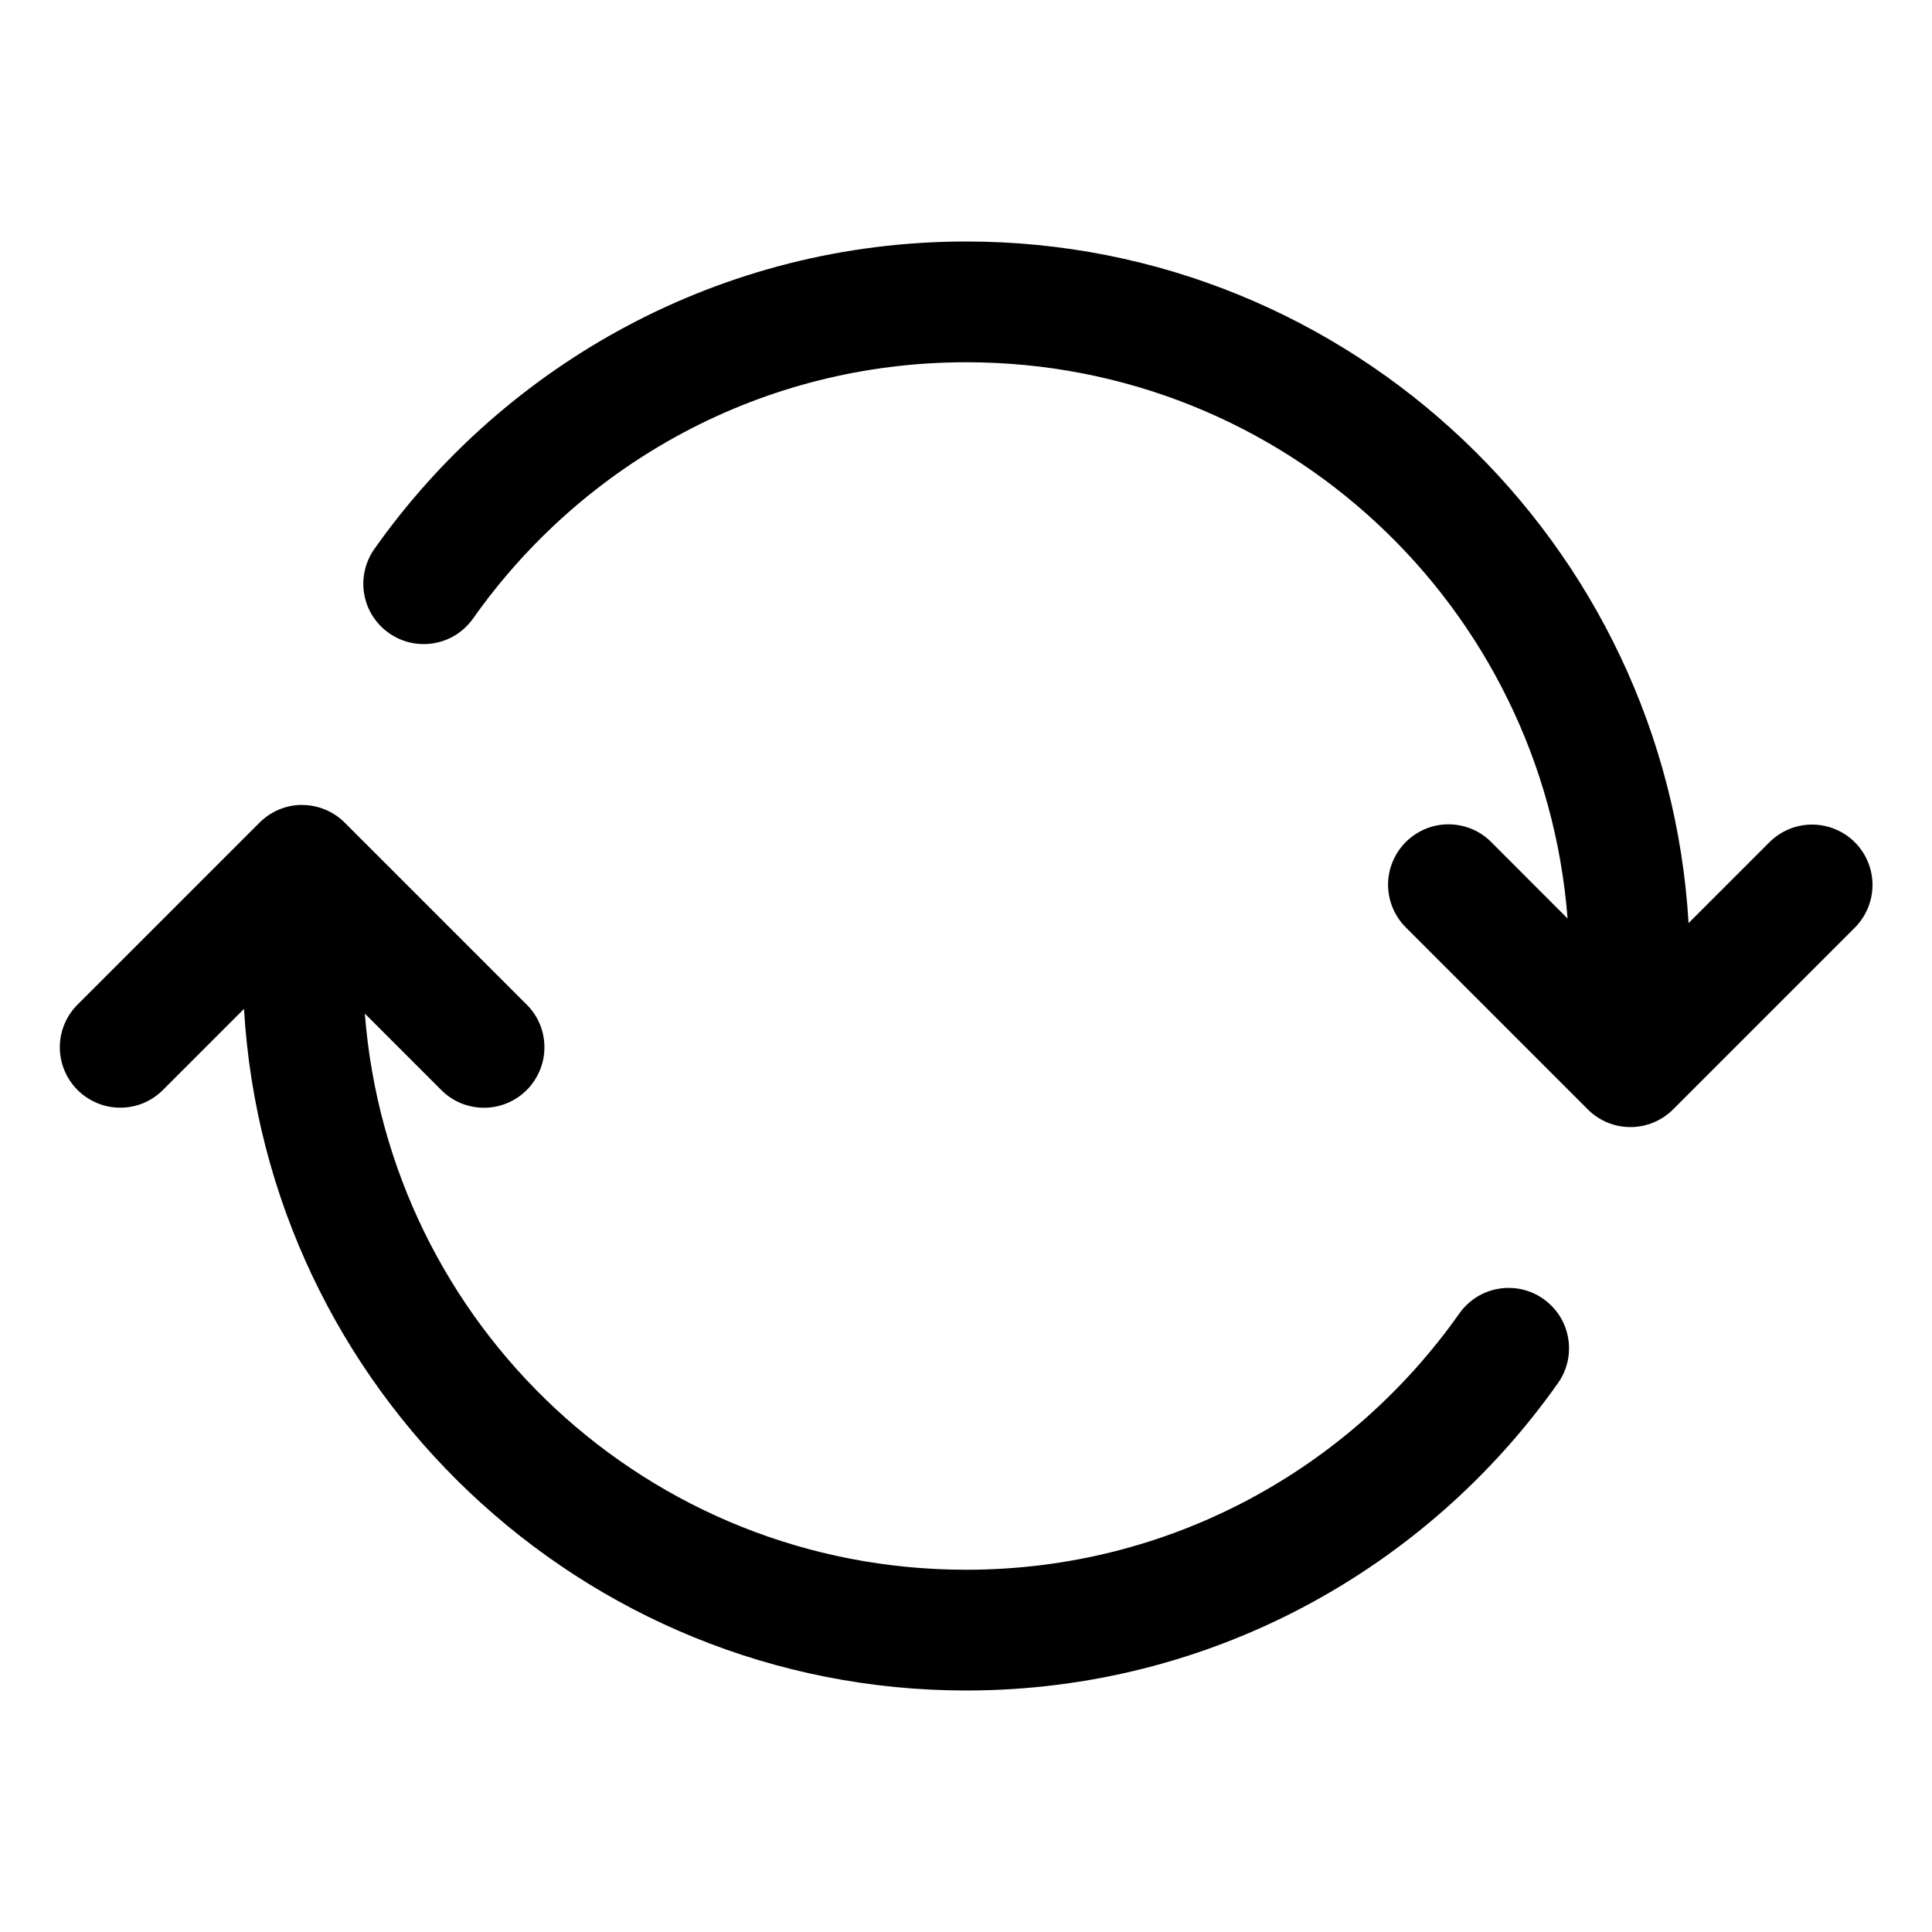 <?xml version="1.0" encoding="UTF-8" standalone="no"?>
<svg xmlns="http://www.w3.org/2000/svg" width="32" height="32" viewBox="0 0 24 24" fill="black" version="1.1" id="svg4">
   <path d="m 12.003,3 c 4.782,0 8.694,3.753 8.973,8.467 l 0.997,-0.997 c 0.07,-0.072 0.154,-0.129 0.246,-0.168 0.092,-0.039 0.192,-0.059 0.292,-0.059 0.149,0 0.295,0.045 0.419,0.128 0.124,0.083 0.22,0.202 0.276,0.34 0.056,0.138 0.07,0.29 0.039,0.436 -0.031,0.146 -0.104,0.28 -0.211,0.384 l -2.25,2.25 c -0.141,0.141 -0.331,0.22 -0.53,0.22 -0.199,0 -0.39,-0.079 -0.53,-0.22 l -2.25,-2.25 c -0.072,-0.069 -0.129,-0.152 -0.169,-0.243 -0.04,-0.092 -0.06,-0.19 -0.062,-0.29 -10e-4,-0.1 0.018,-0.199 0.056,-0.291 0.038,-0.092 0.093,-0.176 0.164,-0.247 0.071,-0.07 0.154,-0.126 0.247,-0.164 0.092,-0.038 0.191,-0.057 0.291,-0.056 0.1,10e-4 0.198,0.022 0.29,0.061 0.092,0.04 0.174,0.097 0.243,0.169 l 0.939,0.94 C 19.172,7.536 15.955,4.5 12.003,4.5 9.465,4.5 7.236,5.758 5.877,7.683 c -0.057,0.08 -0.129,0.149 -0.212,0.202 -0.083,0.053 -0.176,0.088 -0.273,0.105 -0.097,0.017 -0.197,0.014 -0.293,-0.007 -0.096,-0.022 -0.187,-0.062 -0.268,-0.119 -0.081,-0.057 -0.149,-0.129 -0.202,-0.212 -0.053,-0.083 -0.088,-0.176 -0.105,-0.273 -0.017,-0.097 -0.014,-0.197 0.008,-0.293 0.022,-0.096 0.062,-0.187 0.119,-0.267 C 6.28,4.512 8.968,3 12.003,3 Z m -8.239,7 c 0.195,0.003 0.382,0.082 0.519,0.22 l 2.25,2.25 c 0.072,0.069 0.13,0.152 0.169,0.243 0.04,0.092 0.06,0.19 0.061,0.29 10e-4,0.1 -0.018,0.199 -0.056,0.291 -0.038,0.092 -0.093,0.176 -0.164,0.247 -0.07,0.07 -0.154,0.126 -0.247,0.164 -0.092,0.038 -0.191,0.057 -0.291,0.056 -0.1,-10e-4 -0.198,-0.022 -0.29,-0.061 -0.092,-0.04 -0.174,-0.097 -0.243,-0.169 l -0.94,-0.94 c 0.301,3.873 3.518,6.909 7.47,6.909 2.538,0 4.767,-1.258 6.126,-3.183 0.057,-0.081 0.129,-0.149 0.212,-0.202 0.083,-0.053 0.176,-0.088 0.273,-0.105 0.097,-0.017 0.197,-0.014 0.293,0.007 0.096,0.022 0.187,0.062 0.267,0.119 0.08,0.057 0.149,0.129 0.202,0.212 0.053,0.083 0.088,0.176 0.105,0.273 0.017,0.097 0.014,0.197 -0.007,0.293 -0.022,0.096 -0.062,0.187 -0.119,0.267 C 17.727,19.488 15.038,21 12.003,21 7.221,21 3.309,17.247 3.031,12.533 l -0.997,0.997 c -0.069,0.072 -0.152,0.129 -0.243,0.169 -0.092,0.04 -0.19,0.06 -0.29,0.061 -0.1,10e-4 -0.199,-0.018 -0.291,-0.056 -0.092,-0.038 -0.176,-0.093 -0.247,-0.164 -0.071,-0.071 -0.126,-0.154 -0.164,-0.247 -0.038,-0.092 -0.057,-0.191 -0.056,-0.291 0.001,-0.1 0.022,-0.198 0.062,-0.29 0.04,-0.092 0.097,-0.174 0.169,-0.243 l 2.25,-2.25 c 0.071,-0.071 0.155,-0.127 0.248,-0.165 0.093,-0.038 0.193,-0.057 0.293,-0.055 z" id="path2" inkscapeConnector-curvature="0" />
</svg>
